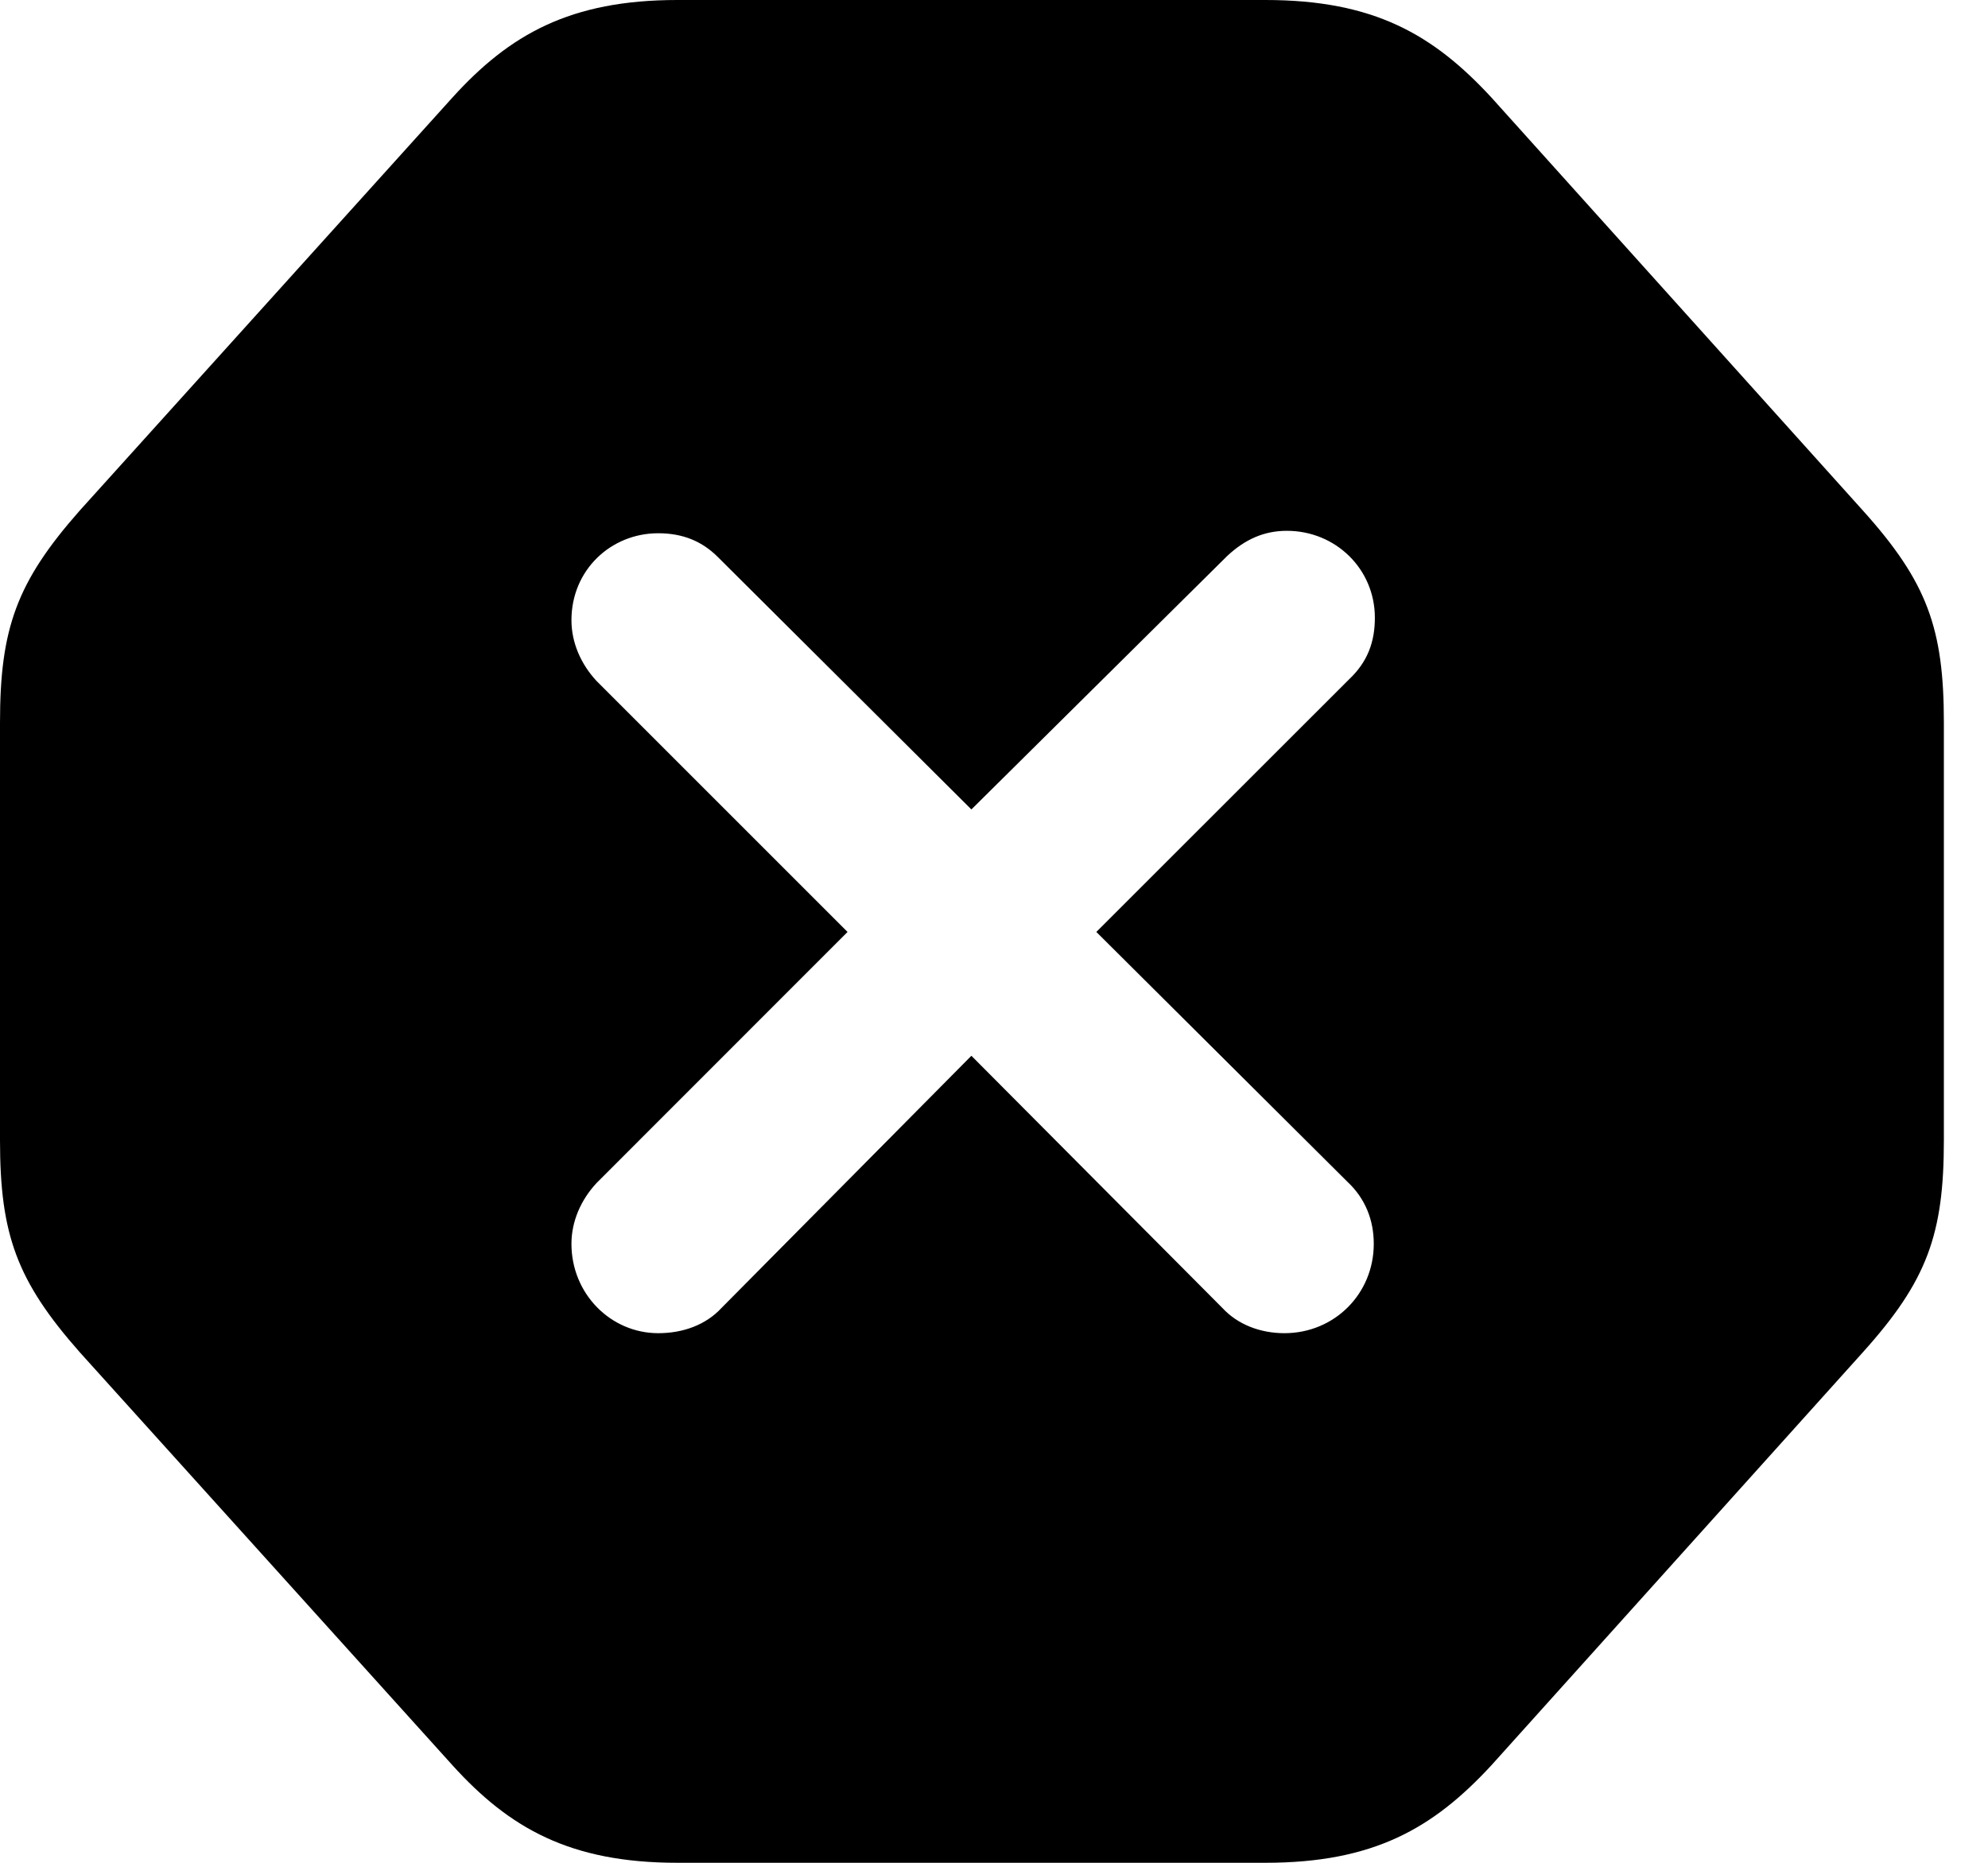 <svg version="1.1" xmlns="http://www.w3.org/2000/svg" xmlns:xlink="http://www.w3.org/1999/xlink" width="16.309" height="15.283" viewBox="0 0 16.309 15.283">
 <g>
  <rect height="15.283" opacity="0" width="16.309" x="0" y="0"/>
  <path d="M12.236 0.801L15.283 4.189C15.81 4.775 15.947 5.156 15.947 5.928L15.947 9.355C15.947 10.127 15.81 10.508 15.283 11.094L12.236 14.482C11.758 15 11.27 15.283 10.381 15.283L5.557 15.283C4.678 15.283 4.18 15 3.711 14.482L0.654 11.094C0.137 10.508 0 10.127 0 9.355L0 5.928C0 5.156 0.137 4.775 0.654 4.189L3.711 0.801C4.18 0.283 4.678 0 5.557 0L10.381 0C11.27 0 11.758 0.283 12.236 0.801ZM10.068 4.561L7.969 6.641L5.889 4.57C5.762 4.443 5.605 4.375 5.4 4.375C5.01 4.375 4.688 4.678 4.688 5.088C4.688 5.273 4.766 5.449 4.893 5.586L6.953 7.646L4.893 9.707C4.766 9.844 4.688 10.02 4.688 10.205C4.688 10.615 5.01 10.938 5.4 10.938C5.605 10.938 5.791 10.869 5.918 10.732L7.969 8.662L10.029 10.732C10.156 10.869 10.342 10.938 10.537 10.938C10.947 10.938 11.27 10.615 11.27 10.205C11.27 10.01 11.201 9.834 11.055 9.697L8.994 7.646L11.065 5.576C11.221 5.43 11.279 5.264 11.279 5.068C11.279 4.668 10.957 4.355 10.557 4.355C10.371 4.355 10.215 4.424 10.068 4.561Z" fill="currentColor"/>
 </g>
</svg>
